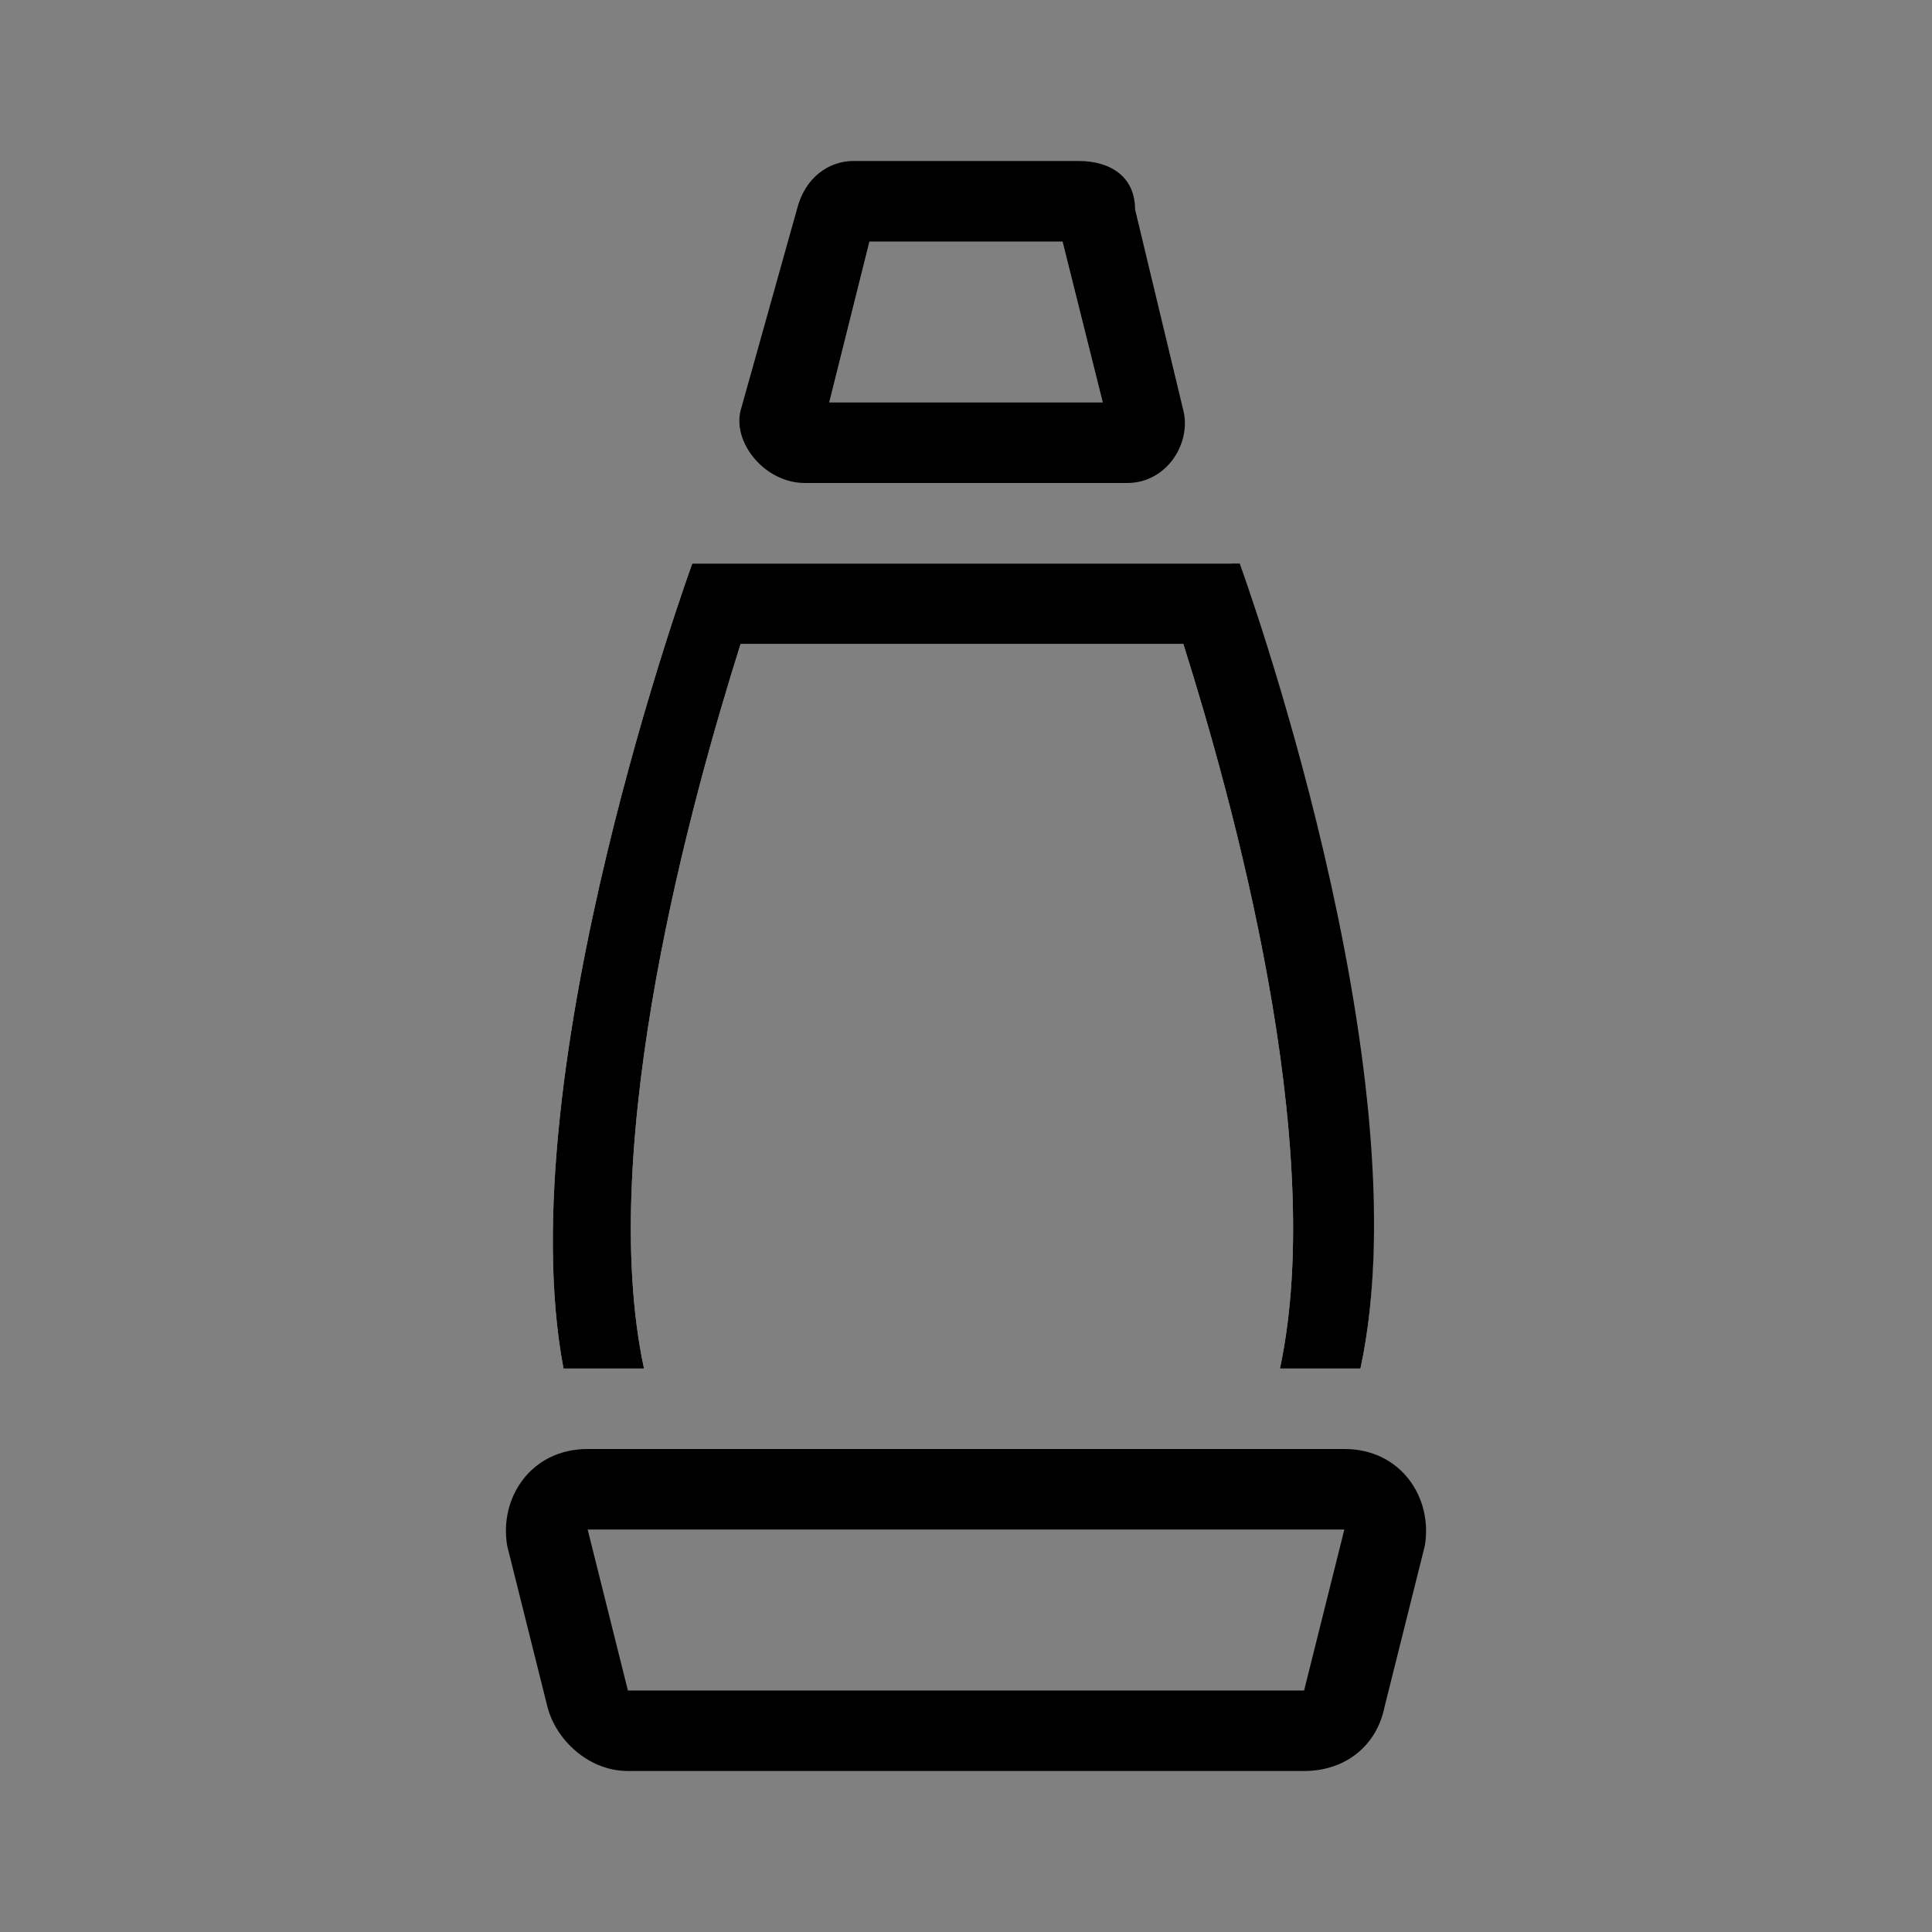 <?xml version="1.0" encoding="utf-8"?>
<!-- Generator: Adobe Illustrator 24.2.3, SVG Export Plug-In . SVG Version: 6.00 Build 0)  -->
<svg version="1.1" id="Layer_1" xmlns="http://www.w3.org/2000/svg" xmlns:xlink="http://www.w3.org/1999/xlink" x="0px" y="0px"
	 viewBox="0 0 24 24" style="enable-background:new 0 0 24 24;" xml:space="preserve">
<rect x="0" y="0" width="24" height="24" fill="#808080" stroke="none"/>
<style type="text/css">
	.st0{fill:none;}
	.st1{fill:#FFFFFF;}
</style>
<path class="st0" d="M0,0h24v24H0V0z"/>
<g>
	<path d="M13.2,3l0.5,2h-3.4l0.5-2H13.2 M13.4,2h-2.8c-0.3,0-0.6,0.2-0.7,0.6L9.2,5.1C9.1,5.5,9.5,6,10,6H14c0.5,0,0.8-0.5,0.7-0.9
		l-0.6-2.5C14.1,2.2,13.8,2,13.4,2L13.4,2z"/>
</g>
<g>
	<path d="M16.7,19L16.7,19l-0.5,2l-8.4,0l-0.5-2H16.7 M16.7,18H7.3c-0.7,0-1.1,0.6-1,1.2l0.5,2c0.1,0.4,0.5,0.8,1,0.8h8.4
		c0.5,0,0.9-0.3,1-0.8l0.5-2C17.8,18.6,17.4,18,16.7,18L16.7,18z"/>
</g>
<g>
	<path class="st1" d="M8,17c-0.6-2.8,0.6-7.1,1.2-9h5.5c0.6,1.9,1.8,6.2,1.2,9h1c0.8-3.7-1.6-10-1.6-10h-1l0,0H9.6l0,0h-1
		c0,0-2.3,6.3-1.6,10H8z"/>
	<path d="M15.4,7h-1l0,0H9.6l0,0h-1c0,0-2.3,6.3-1.6,10h1c-0.6-2.8,0.6-7.1,1.2-9h5.5c0.6,1.9,1.8,6.2,1.2,9h1
		C17.7,13.3,15.4,7,15.4,7L15.4,7z"/>
</g>
</svg>
